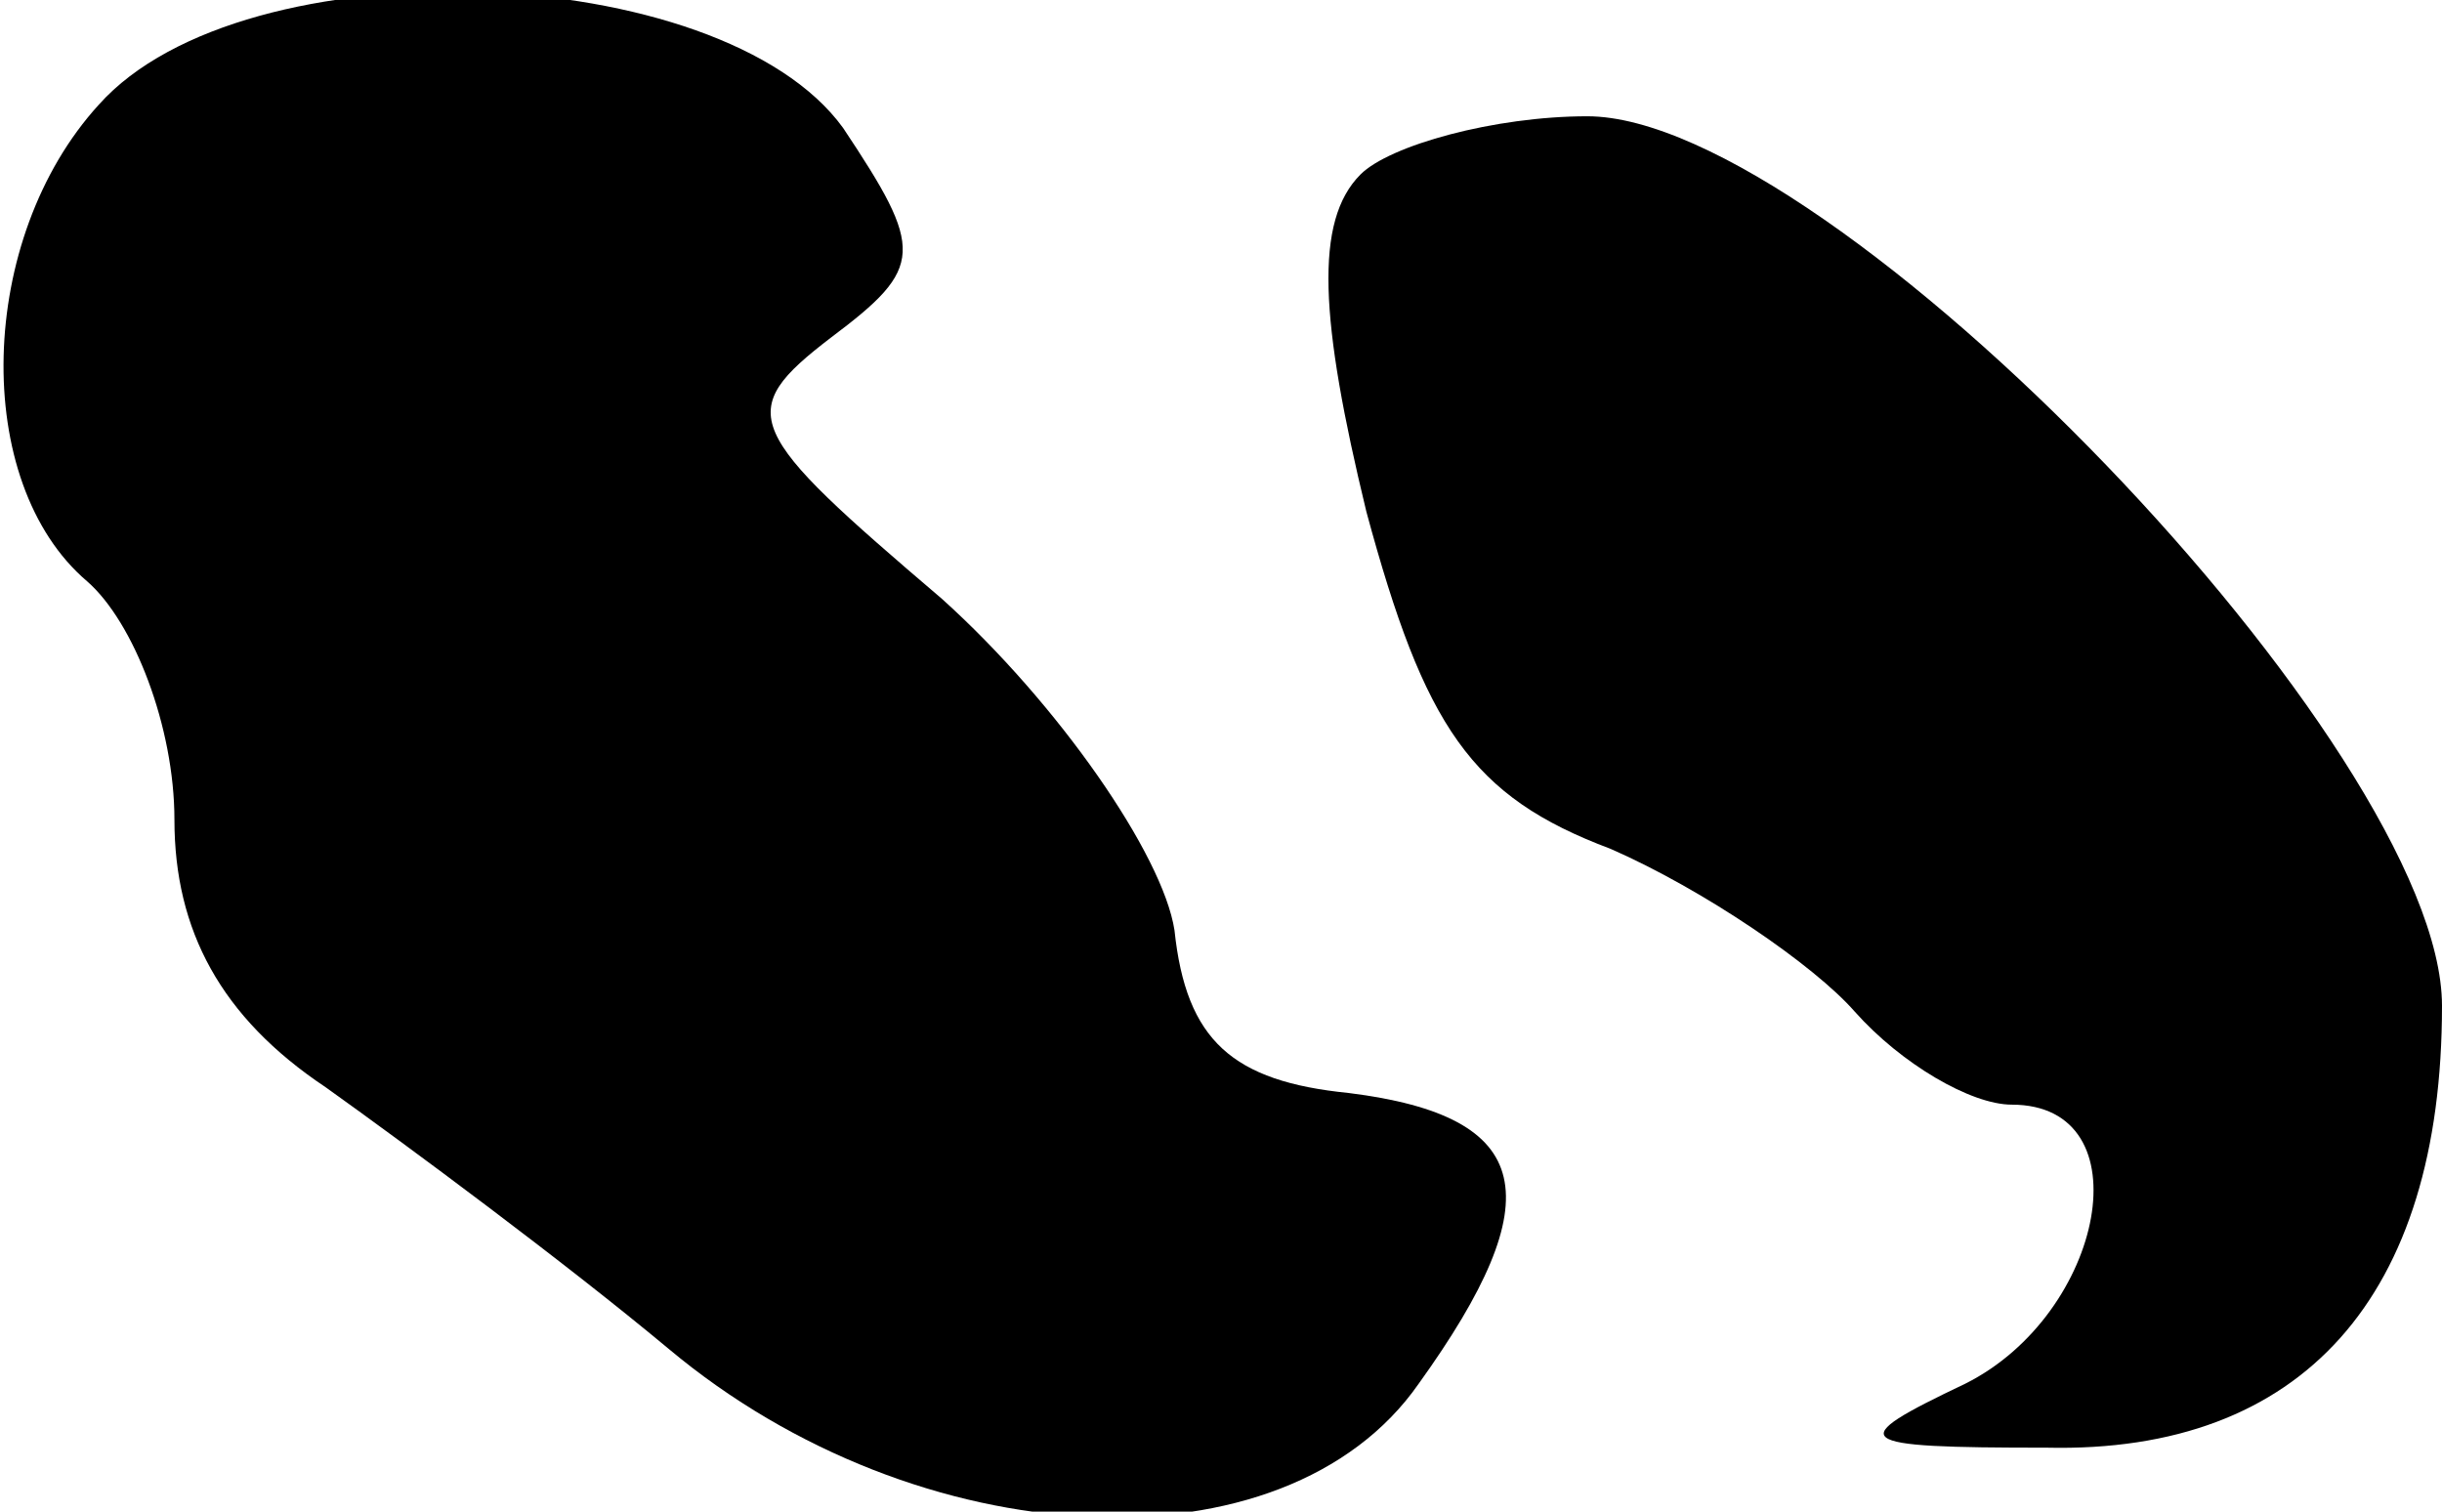 <?xml version="1.0" standalone="no"?>
<!DOCTYPE svg PUBLIC "-//W3C//DTD SVG 20010904//EN"
 "http://www.w3.org/TR/2001/REC-SVG-20010904/DTD/svg10.dtd">
<svg version="1.0" xmlns="http://www.w3.org/2000/svg"
 width="42pt" height="26pt" viewBox="0 0 42 26"
 preserveAspectRatio="xMidYMid meet">
<g transform="translate(0,26) scale(0.1,-0.1)"
fill="#000000" stroke="none">
<path fill="#000000" stroke="none" d="M17 242 c-21 -23 -22 -65 -2 -82 8 -7
15 -25 15 -41 0 -19 8 -34 26 -46 14 -10 41 -30 59 -45 43 -36 106 -39 129 -6
23 32 20 46 -12 50 -20 2 -28 9 -30 28 -2 13 -20 39 -40 57 -34 29 -36 32 -19
45 16 12 16 15 2 36 -21 29 -103 32 -128 4z"/>
<path fill="#000000" stroke="none" d="M234 230 c-8 -8 -7 -25 1 -58 10 -37
18 -49 42 -58 16 -7 35 -20 42 -28 8 -9 20 -16 27 -16 23 0 16 -36 -8 -48 -21
-10 -20 -11 14 -11 44 -1 68 26 68 76 0 44 -105 153 -147 153 -16 0 -34 -5
-39 -10z"/>
</g>
</svg>
